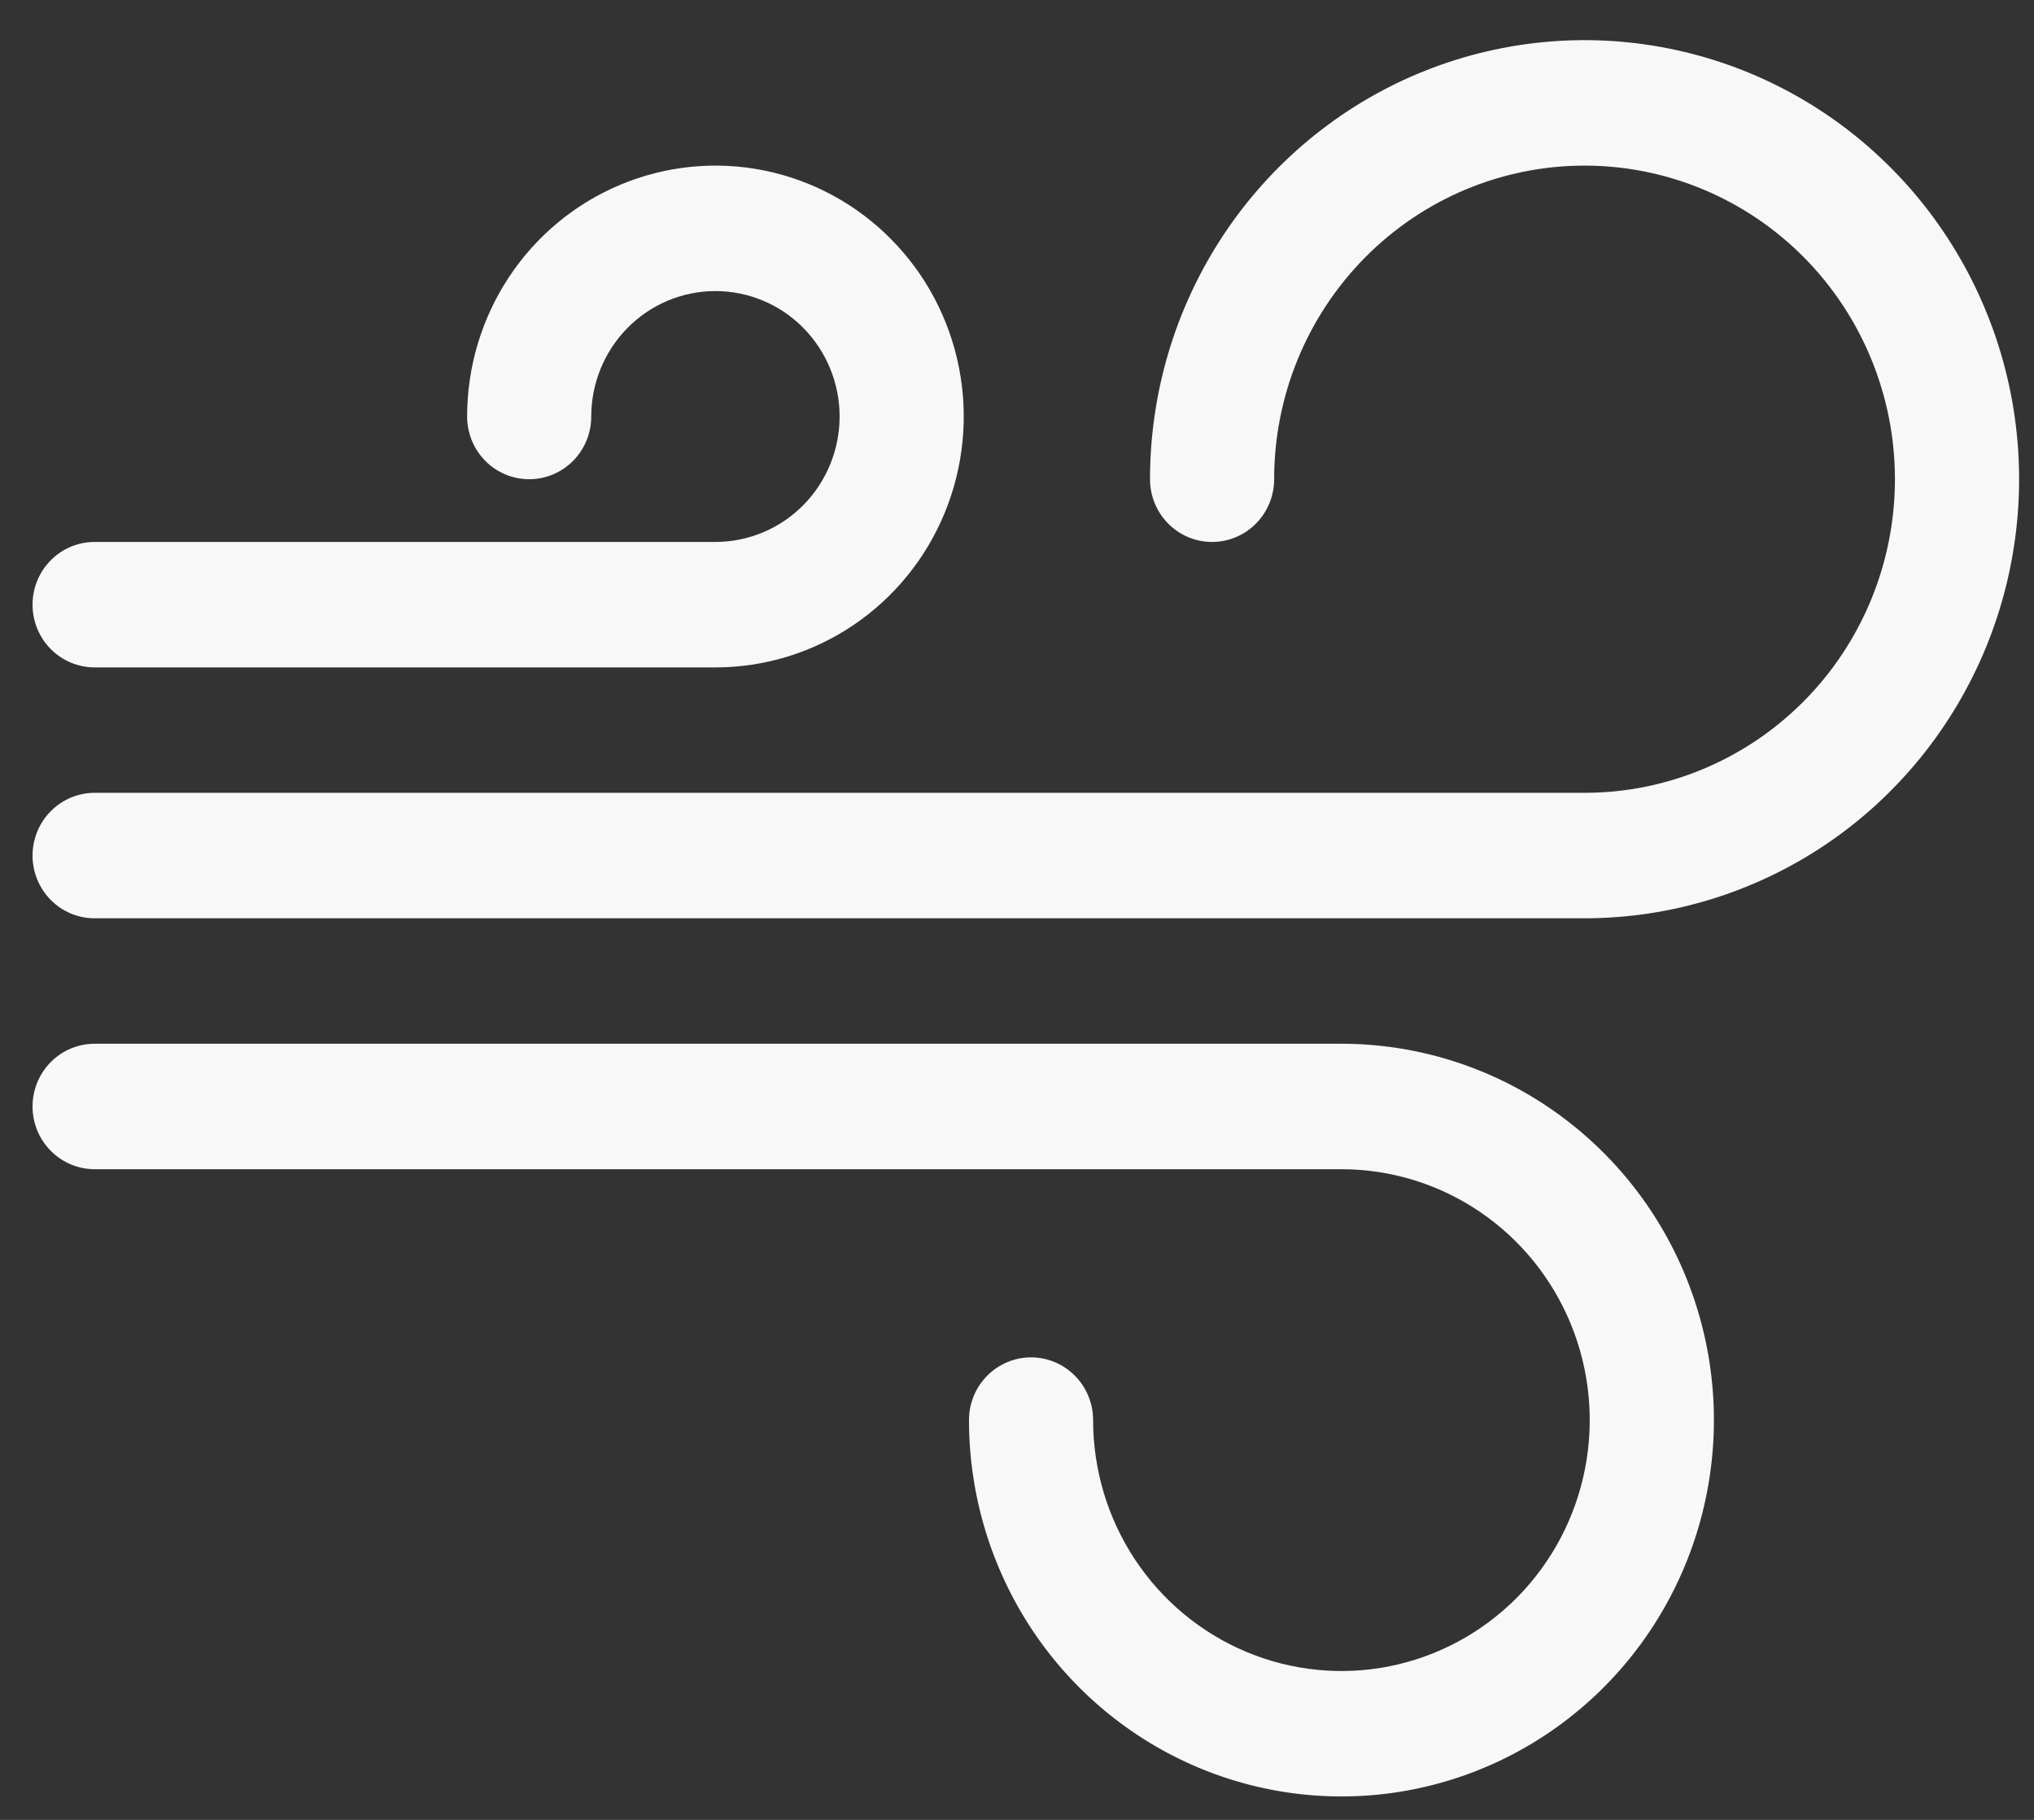 <svg width="38" height="34" viewBox="0 0 38 34" fill="none" xmlns="http://www.w3.org/2000/svg">
<rect x="0" y="0" width="38" height="34" fill="#333333" stroke="none"/>
<path d="M29.603 3.094C28.065 3.094 26.59 3.711 25.503 4.81C24.415 5.909 23.804 7.399 23.804 8.953C23.804 9.264 23.682 9.562 23.464 9.782C23.247 10.002 22.952 10.125 22.644 10.125C22.337 10.125 22.042 10.002 21.824 9.782C21.607 9.562 21.485 9.264 21.485 8.953C21.485 7.331 21.961 5.745 22.853 4.396C23.745 3.047 25.013 1.995 26.496 1.374C27.98 0.754 29.612 0.591 31.187 0.908C32.762 1.224 34.208 2.005 35.344 3.153C36.479 4.3 37.252 5.762 37.566 7.353C37.879 8.944 37.718 10.593 37.104 12.092C36.489 13.591 35.449 14.872 34.114 15.774C32.778 16.675 31.209 17.156 29.603 17.156H1.768C1.46 17.156 1.165 17.033 0.948 16.813C0.73 16.593 0.608 16.295 0.608 15.984C0.608 15.674 0.73 15.376 0.948 15.156C1.165 14.936 1.46 14.812 1.768 14.812H29.603C31.141 14.812 32.616 14.195 33.704 13.096C34.791 11.998 35.402 10.507 35.402 8.953C35.402 7.399 34.791 5.909 33.704 4.81C32.616 3.711 31.141 3.094 29.603 3.094ZM13.366 5.438C12.751 5.438 12.161 5.684 11.726 6.124C11.291 6.564 11.046 7.16 11.046 7.781C11.046 8.092 10.924 8.39 10.707 8.61C10.489 8.83 10.194 8.953 9.887 8.953C9.579 8.953 9.284 8.83 9.066 8.61C8.849 8.39 8.727 8.092 8.727 7.781C8.727 6.854 8.999 5.948 9.509 5.177C10.018 4.406 10.743 3.805 11.591 3.451C12.438 3.096 13.371 3.003 14.271 3.184C15.171 3.365 15.998 3.811 16.646 4.467C17.295 5.122 17.737 5.957 17.916 6.867C18.095 7.776 18.003 8.719 17.652 9.575C17.301 10.432 16.706 11.164 15.943 11.679C15.181 12.194 14.284 12.469 13.366 12.469H1.768C1.46 12.469 1.165 12.345 0.948 12.126C0.73 11.906 0.608 11.608 0.608 11.297C0.608 10.986 0.73 10.688 0.948 10.468C1.165 10.248 1.46 10.125 1.768 10.125H13.366C13.981 10.125 14.571 9.878 15.006 9.439C15.441 8.999 15.686 8.403 15.686 7.781C15.686 7.16 15.441 6.564 15.006 6.124C14.571 5.684 13.981 5.438 13.366 5.438ZM0.608 20.672C0.608 20.361 0.73 20.063 0.948 19.843C1.165 19.623 1.46 19.5 1.768 19.5H25.061C26.438 19.5 27.783 19.912 28.927 20.685C30.072 21.458 30.964 22.556 31.49 23.84C32.017 25.125 32.155 26.539 31.886 27.903C31.618 29.267 30.955 30.52 29.982 31.503C29.009 32.486 27.769 33.156 26.419 33.427C25.069 33.699 23.67 33.559 22.398 33.027C21.127 32.495 20.04 31.594 19.275 30.438C18.511 29.281 18.103 27.922 18.103 26.531C18.103 26.221 18.225 25.922 18.442 25.703C18.66 25.483 18.955 25.359 19.262 25.359C19.57 25.359 19.865 25.483 20.082 25.703C20.3 25.922 20.422 26.221 20.422 26.531C20.422 27.458 20.694 28.365 21.204 29.136C21.714 29.906 22.438 30.507 23.286 30.862C24.134 31.217 25.067 31.31 25.966 31.129C26.866 30.948 27.693 30.501 28.342 29.846C28.991 29.19 29.432 28.355 29.611 27.446C29.79 26.537 29.698 25.594 29.347 24.737C28.996 23.881 28.402 23.149 27.639 22.634C26.876 22.119 25.979 21.844 25.061 21.844H1.768C1.46 21.844 1.165 21.72 0.948 21.5C0.73 21.281 0.608 20.983 0.608 20.672Z" fill="#F8F8F8"/>
</svg>
